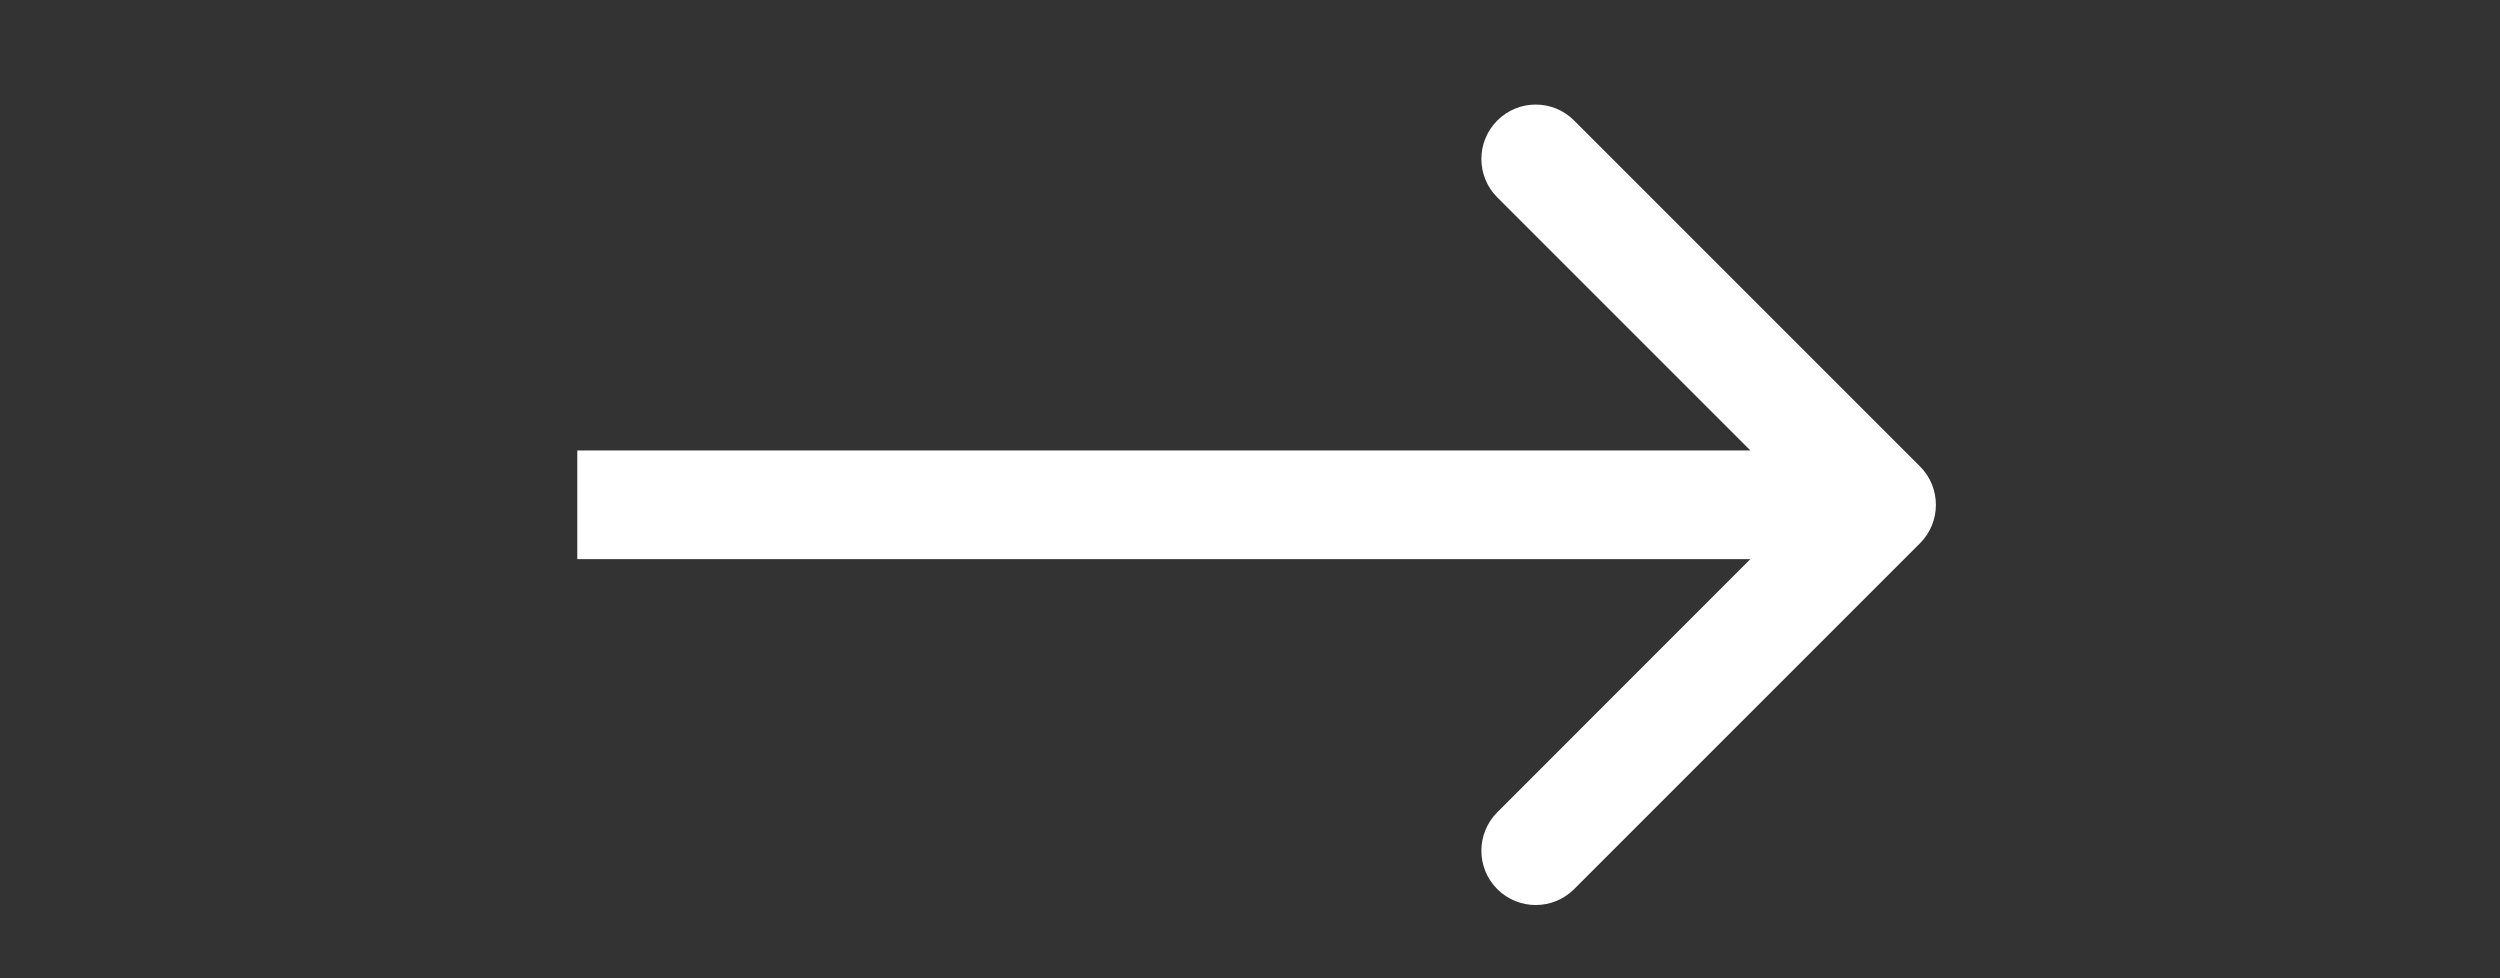 <svg width="23" height="9" viewBox="0 0 23 9" fill="none" xmlns="http://www.w3.org/2000/svg">
<rect x="0" y="0" width="23" height="9" fill="#333333" stroke="none"/>
<path d="M17.664 4.998C17.859 4.803 17.859 4.486 17.664 4.291L14.482 1.109C14.287 0.913 13.97 0.913 13.775 1.109C13.58 1.304 13.58 1.621 13.775 1.816L16.603 4.644L13.775 7.473C13.58 7.668 13.58 7.985 13.775 8.18C13.97 8.375 14.287 8.375 14.482 8.18L17.664 4.998ZM5.311 4.644V5.144H17.311V4.644V4.144H5.311V4.644Z" fill="white"/>
</svg>
